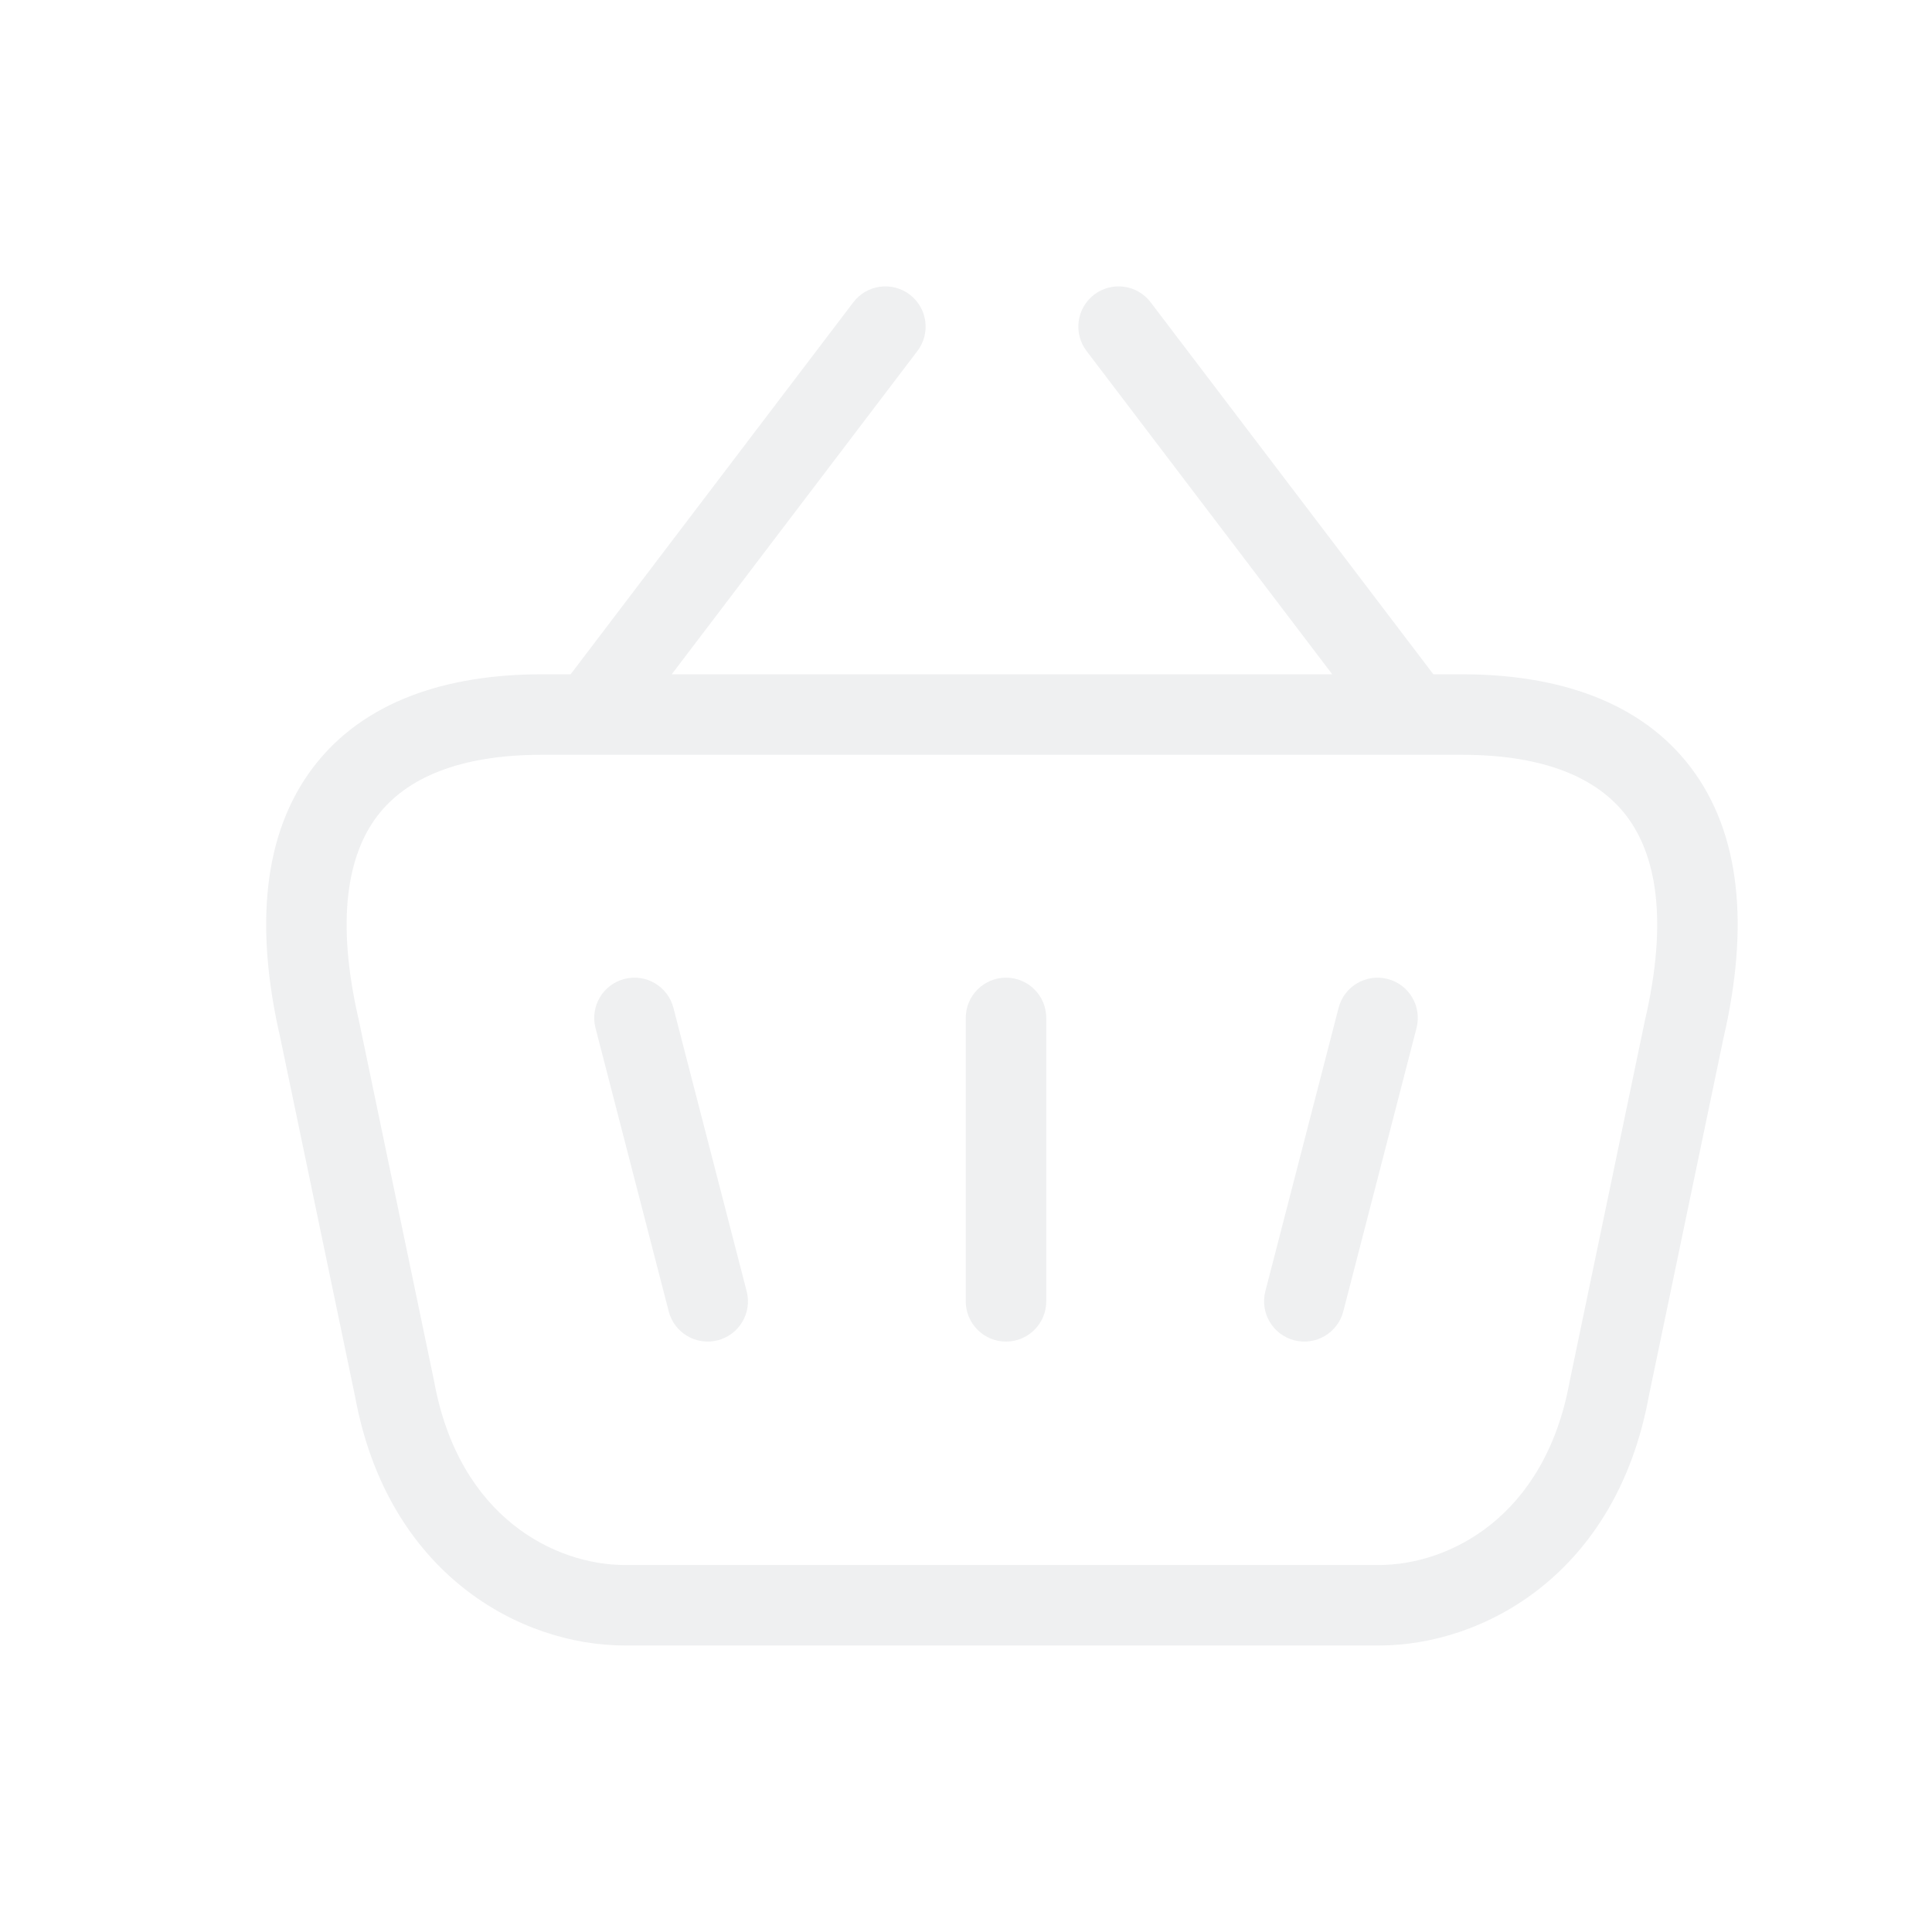<svg width="144" height="144" viewBox="0 0 144 144" fill="none" fill-opacity="0.6" xmlns="http://www.w3.org/2000/svg">
<path d="M46.538 72.966C48.143 72.551 49.779 73.515 50.194 75.12L55.652 96.242C56.067 97.846 55.102 99.483 53.498 99.897C51.894 100.312 50.258 99.347 49.843 97.743L44.385 76.621C43.97 75.017 44.934 73.38 46.538 72.966Z" fill="#E5E6E8"/>
<path d="M105.58 76.621C105.995 75.017 105.03 73.38 103.426 72.966C101.822 72.551 100.185 73.515 99.771 75.12L94.312 96.242C93.898 97.846 94.862 99.483 96.466 99.897C98.07 100.312 99.707 99.347 100.121 97.743L105.58 76.621Z" fill="#E5E6E8"/>
<path d="M77.982 75.87C77.982 74.213 76.639 72.87 74.982 72.87C73.325 72.87 71.982 74.213 71.982 75.87V96.993C71.982 98.65 73.325 99.993 74.982 99.993C76.639 99.993 77.982 98.65 77.982 96.993V75.87Z" fill="#E5E6E8"/>
<path fill-rule="evenodd" clip-rule="evenodd" d="M85.762 22.53C84.76 21.211 82.878 20.954 81.558 21.956C80.239 22.959 79.983 24.841 80.985 26.16L99.297 50.257H50.067L68.379 26.16C69.382 24.841 69.125 22.959 67.806 21.956C66.487 20.954 64.605 21.211 63.602 22.53L42.531 50.257H40.395C33.262 50.257 27.085 52.271 23.348 57.185C19.637 62.064 18.954 68.991 20.899 77.39L26.472 104.122C28.898 117.265 38.72 122.646 46.577 122.646H102.776C110.633 122.646 120.455 117.265 122.881 104.122L128.454 77.391C130.402 68.991 129.719 62.064 126.007 57.185C122.269 52.271 116.091 50.257 108.958 50.257H106.833L85.762 22.53ZM26.751 76.067C24.989 68.481 25.949 63.676 28.123 60.817C30.276 57.987 34.241 56.257 40.395 56.257H108.958C115.112 56.257 119.079 57.987 121.232 60.818C123.406 63.676 124.366 68.48 122.602 76.065L122.595 76.096L122.587 76.133L117 102.932C116.997 102.947 116.994 102.961 116.991 102.976L116.986 103.004C115.13 113.127 107.949 116.646 102.776 116.646H46.577C41.404 116.646 34.223 113.127 32.367 103.004L32.361 102.972L32.353 102.932L26.765 76.133C26.761 76.111 26.756 76.088 26.751 76.067Z" fill="#E5E6E8"/>
</svg>